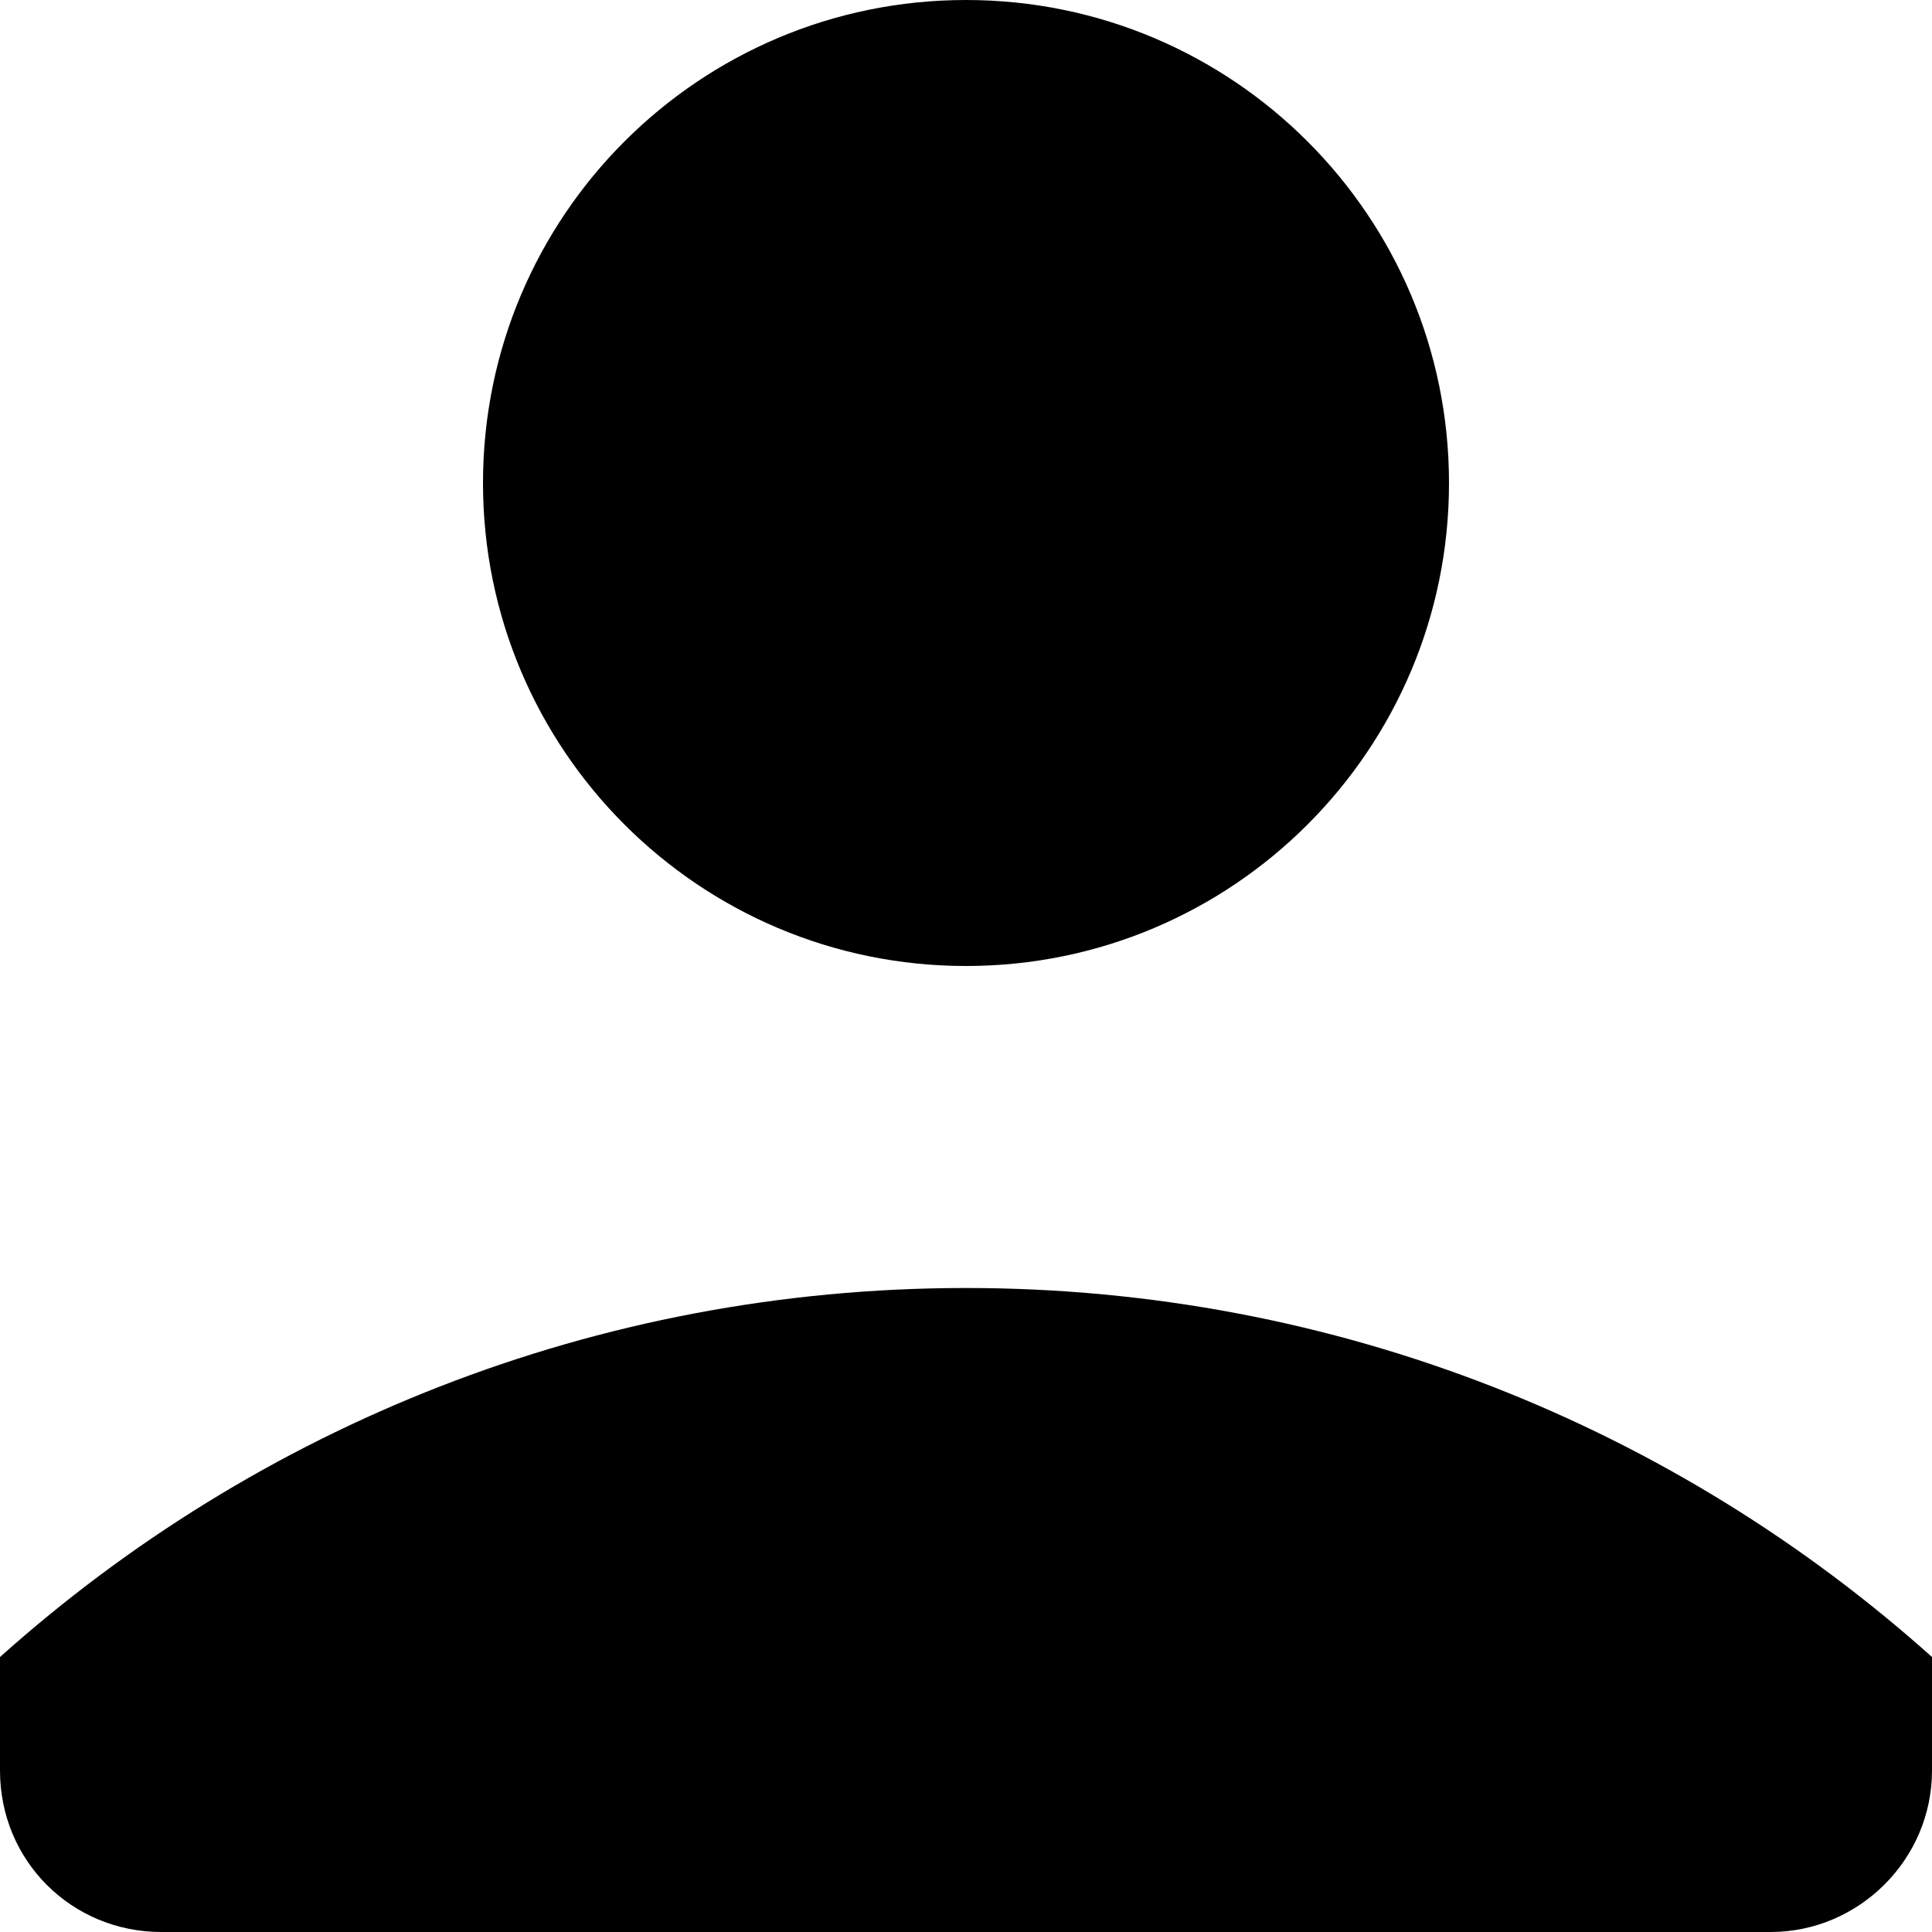 <?xml version="1.0" encoding="UTF-8"?>
<svg width="12px" height="12px" viewBox="0 0 12 12" version="1.1" xmlns="http://www.w3.org/2000/svg" xmlns:xlink="http://www.w3.org/1999/xlink">
    <defs></defs>
    <g id="web-app" stroke="none" stroke-width="1" fill="none" fill-rule="evenodd">
        <g id="user" fill="#000000">
            <path d="M6,8 C8.305,8 10.408,8.867 12,10.292 L12,10.997 C12,11.551 11.544,12 10.998,12 L1.002,12 C0.449,12 -1.02140518e-14,11.562 -1.02140518e-14,10.997 L-2.87059265e-11,10.292 C1.592,8.867 3.695,8 6,8 Z M6,6 C4.343,6 3,4.657 3,3 C3,1.343 4.343,4.4408921e-16 6,4.4408921e-16 C7.657,4.4408921e-16 9,1.343 9,3 C9,4.657 7.657,6 6,6 Z" id="Shape"></path>
        </g>
    </g>
</svg>